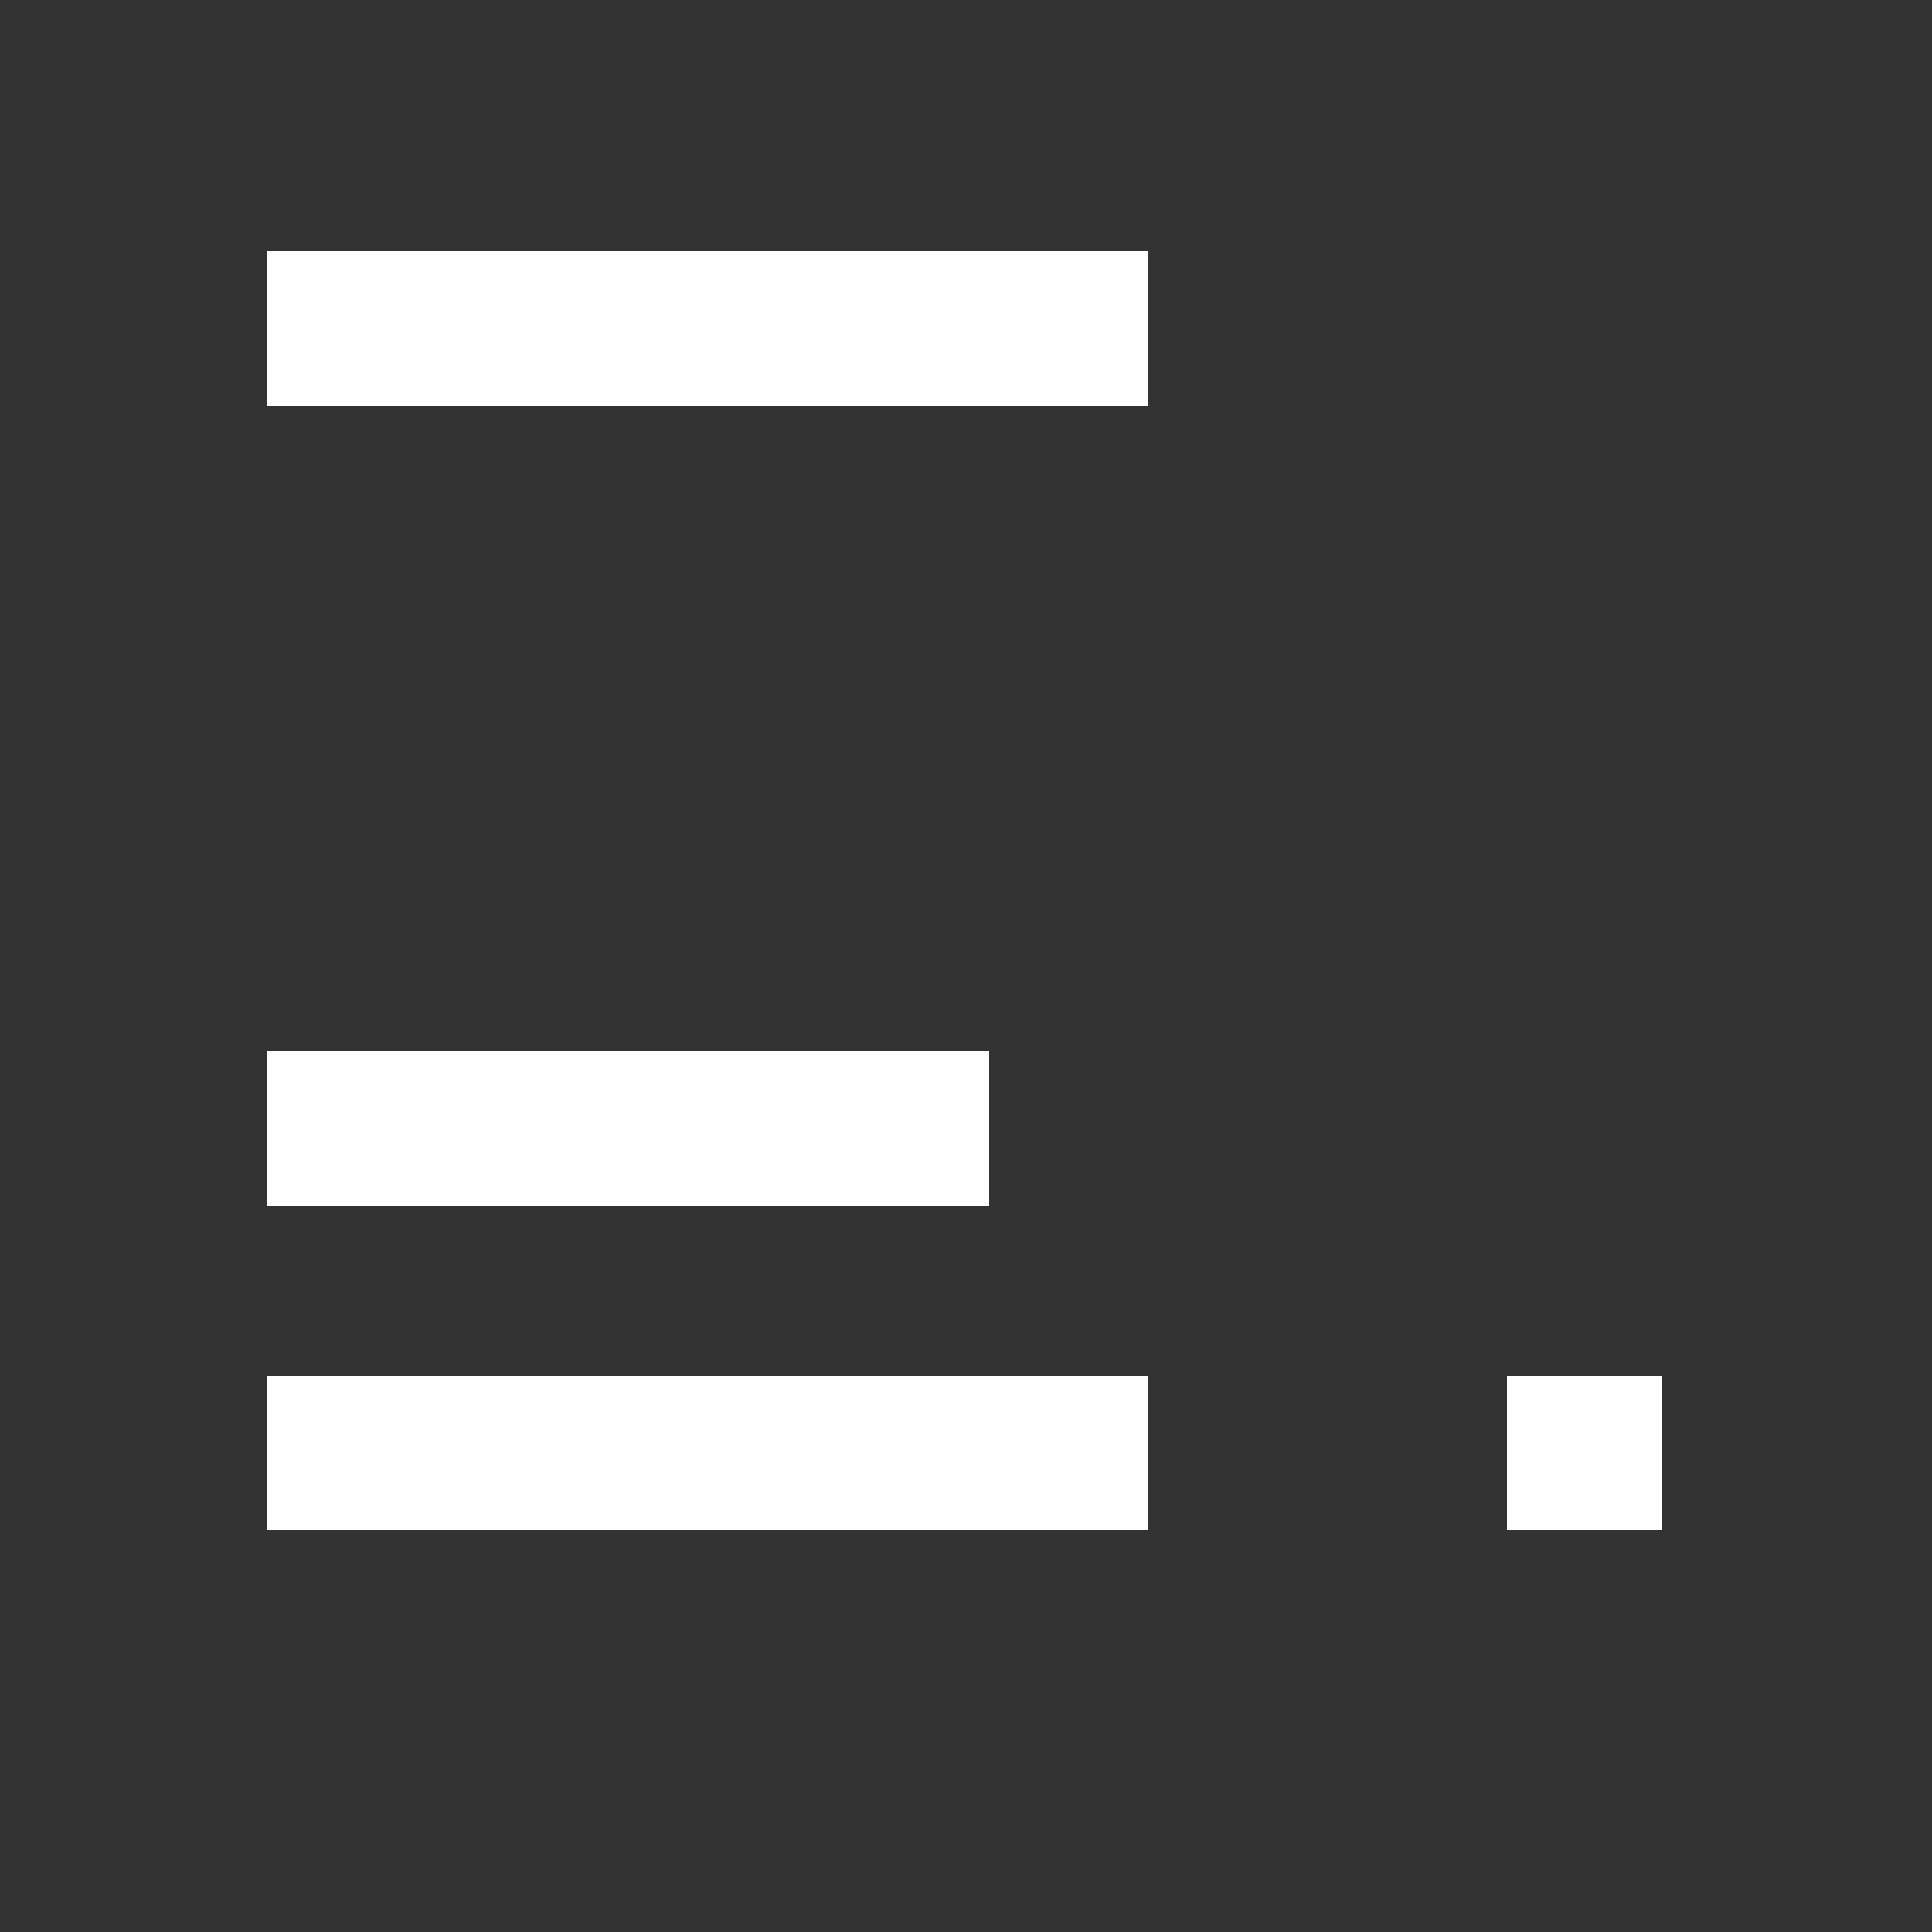 <?xml version="1.0" standalone="no"?>
<!DOCTYPE svg PUBLIC "-//W3C//DTD SVG 20010904//EN" "http://www.w3.org/TR/2001/REC-SVG-20010904/DTD/svg10.dtd">

<svg
  version="1.0"
  xmlns="http://www.w3.org/2000/svg"
  viewBox="0 0 500 500"
  height="500"
  width="500"
  preserveAspectRatio="xMidYMid meet"
>
  <rect x="0" y="0" width="500" height="500" fill="#333333" stroke="none"/>
  <g
    fill="#FFFFFF"
    stroke="none"
    transform="translate(0,500) scale(0.1,-0.1)"
  >
    <path d="M690 4150 l0 -200 1140 0 1140 0 0 200 0 200 -1140 0 -1140 0 0 -200z" />
    <path d="M690 2080 l0 -200 935 0 935 0 0 200 0 200 -935 0 -935 0 0 -200z" />
    <path d="M690 1440 c-0 0 0 0 0 -200 l0 -200 1140 0 1140 0 0 200 0 200 0 0" />
    <path d="M3900 1440 c-0 0 0 0 0 0 0 0 0 0 0 -200 l0 -200 200 0 200 0 0 200 0 200 0 0" />
  </g>
</svg>
